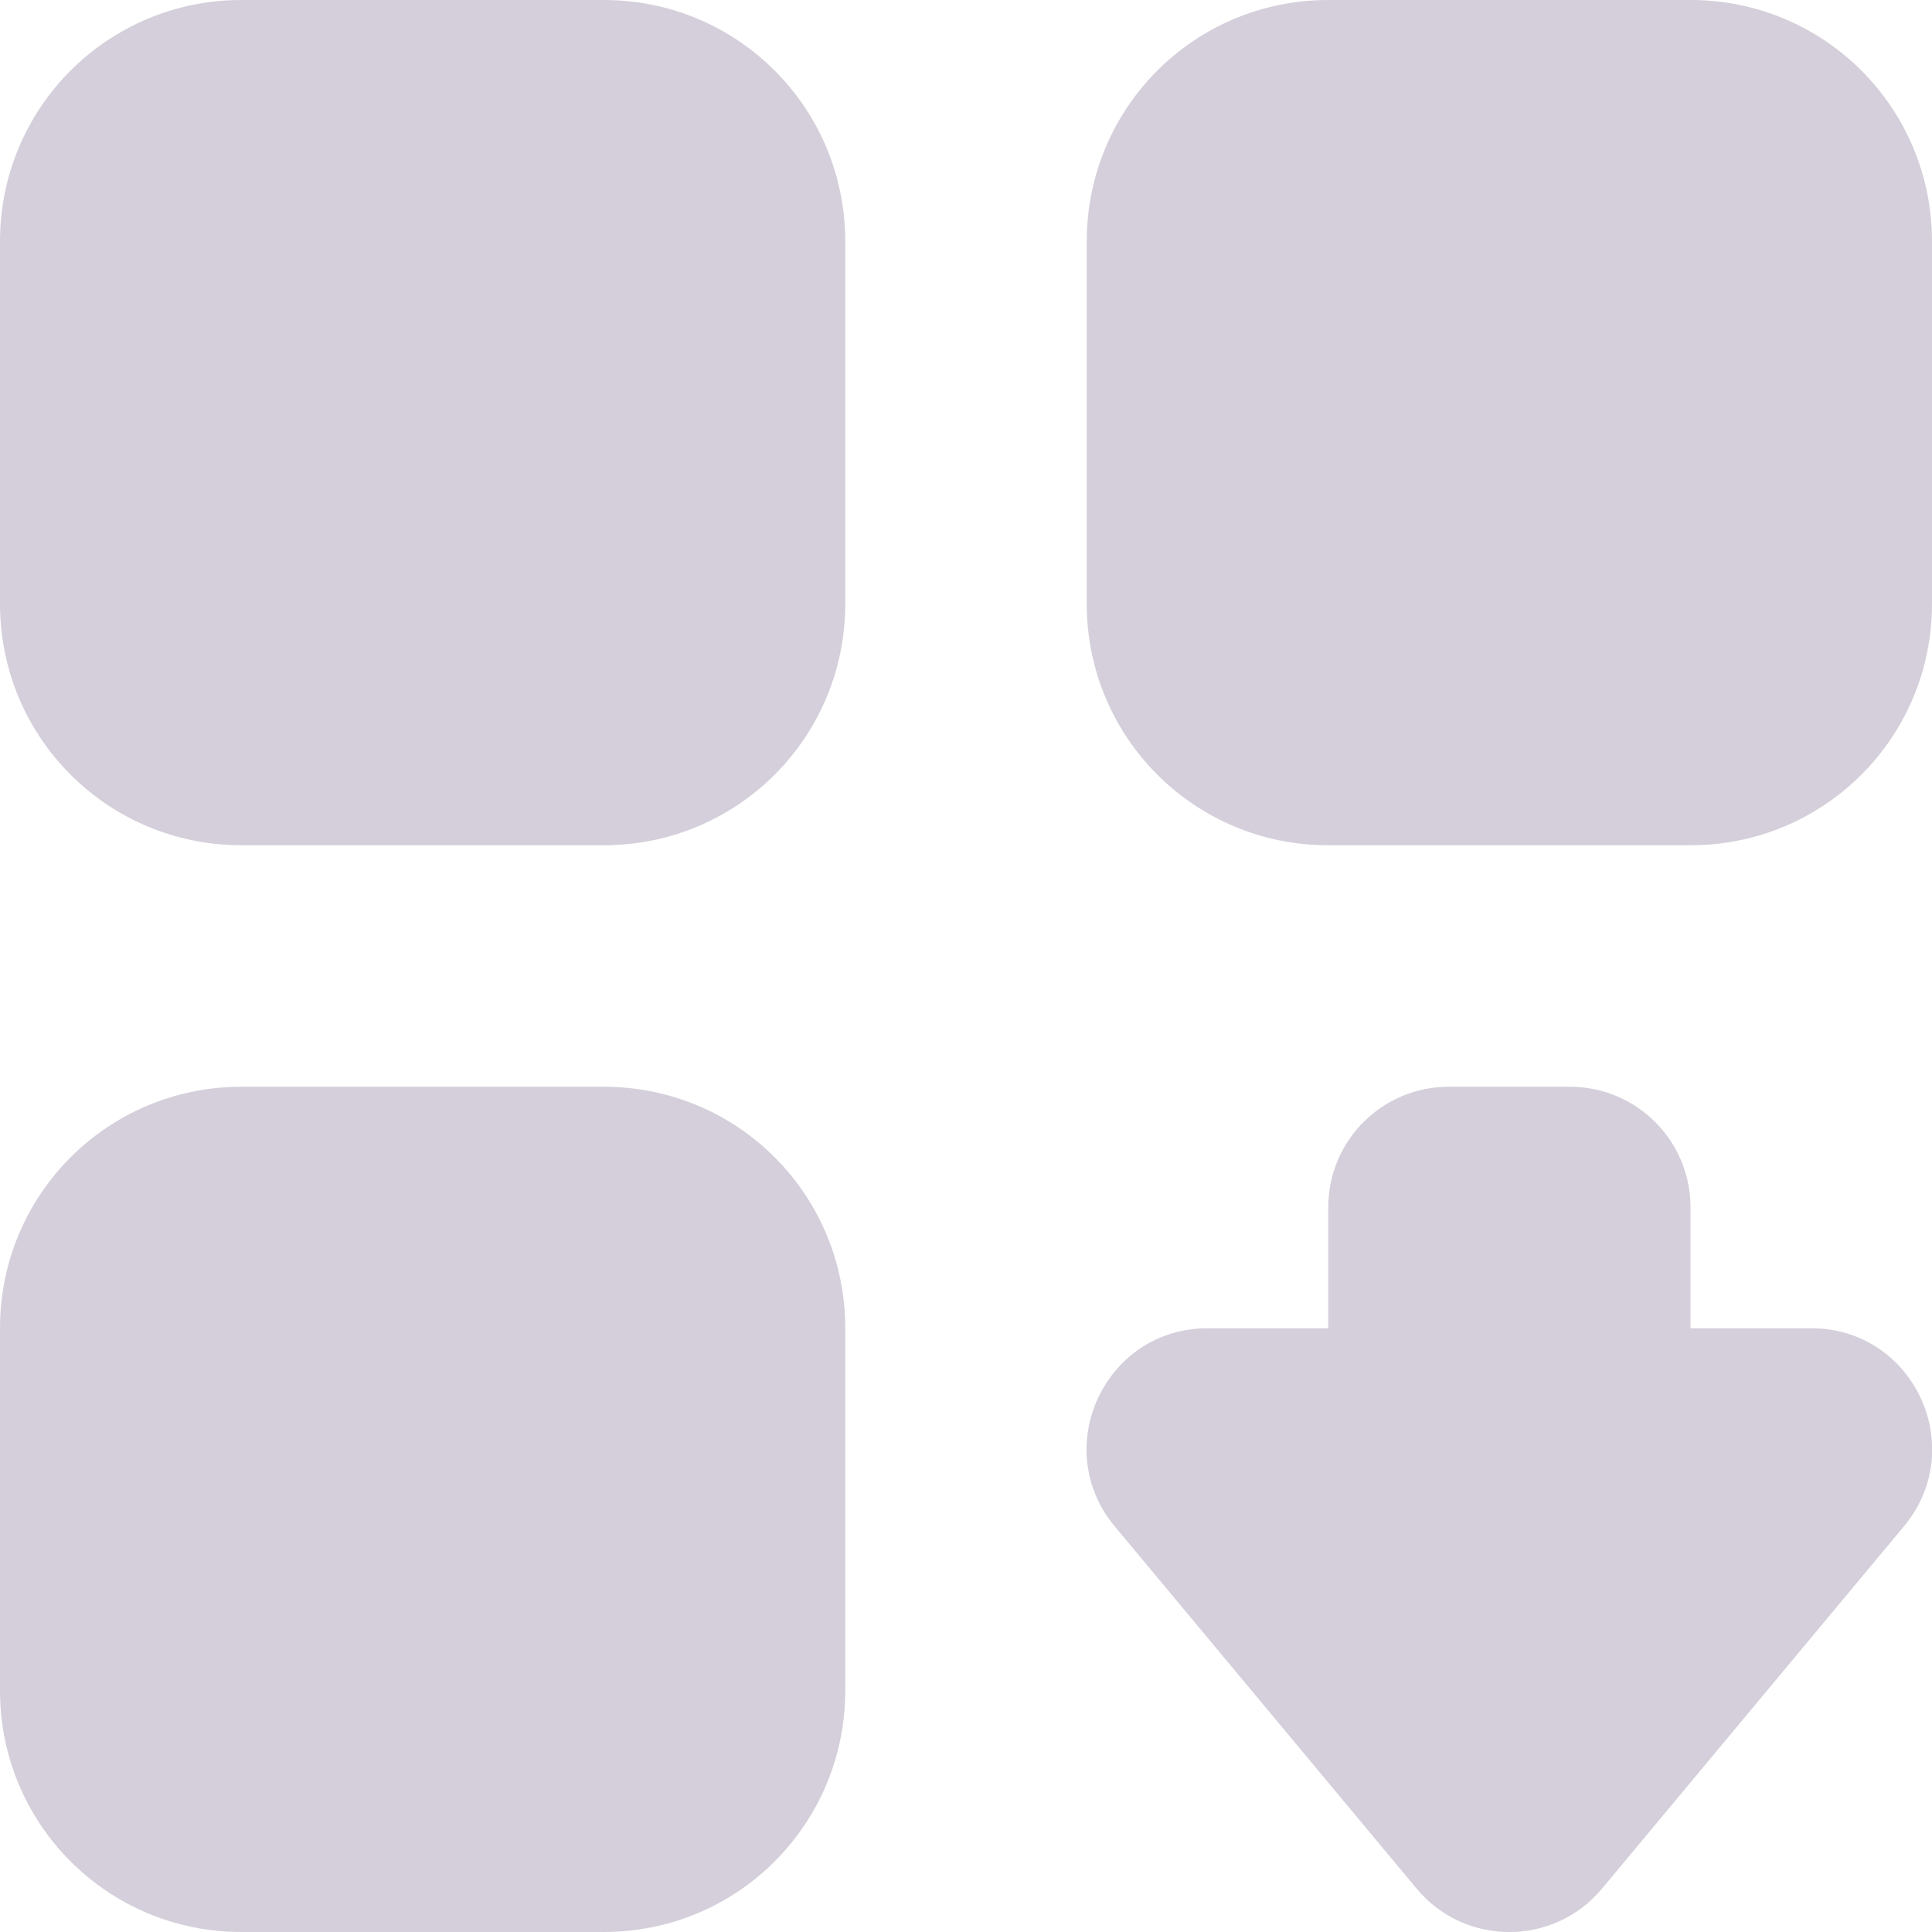 <svg xmlns="http://www.w3.org/2000/svg" width="16" height="16" version="1.1">
 <defs>
  <style id="current-color-scheme" type="text/css">
   .ColorScheme-Text { color:#d4cfda; } .ColorScheme-Highlight { color:#4285f4; } .ColorScheme-NeutralText { color:#ff9800; } .ColorScheme-PositiveText { color:#4caf50; } .ColorScheme-NegativeText { color:#f44336; }
  </style>
 </defs>
 <path style="fill:currentColor" class="ColorScheme-Text" d="M 2,0 C 0.892,0 0,0.892 0,2 V 5 C 0,6.108 0.892,7 2,7 H 5 C 6.108,7 7,6.108 7,5 V 2 C 7,0.892 6.108,0 5,0 Z m 9,0 C 9.892,0 9,0.892 9,2 v 3 c 0,1.108 0.892,2 2,2 h 3 c 1.108,0 2,-0.892 2,-2 V 2 C 16,0.892 15.108,0 14,0 Z M 2,9 C 0.892,9 0,9.892 0,11 v 3 c 0,1.108 0.892,2 2,2 h 3 c 1.108,0 2,-0.892 2,-2 V 11 C 7,9.892 6.108,9 5,9 Z m 10,0 c -0.554,0 -1,0.446 -1,1 v 1 h -1 c -0.848,4.15e-4 -1.311,0.989 -0.768,1.641 l 2.5,3 c 0.4,0.479 1.135,0.479 1.535,0 l 2.5,-3 C 16.311,11.989 15.848,11 15,11 H 14 V 10 C 14,9.446 13.554,9 13,9 Z"/>
</svg>
